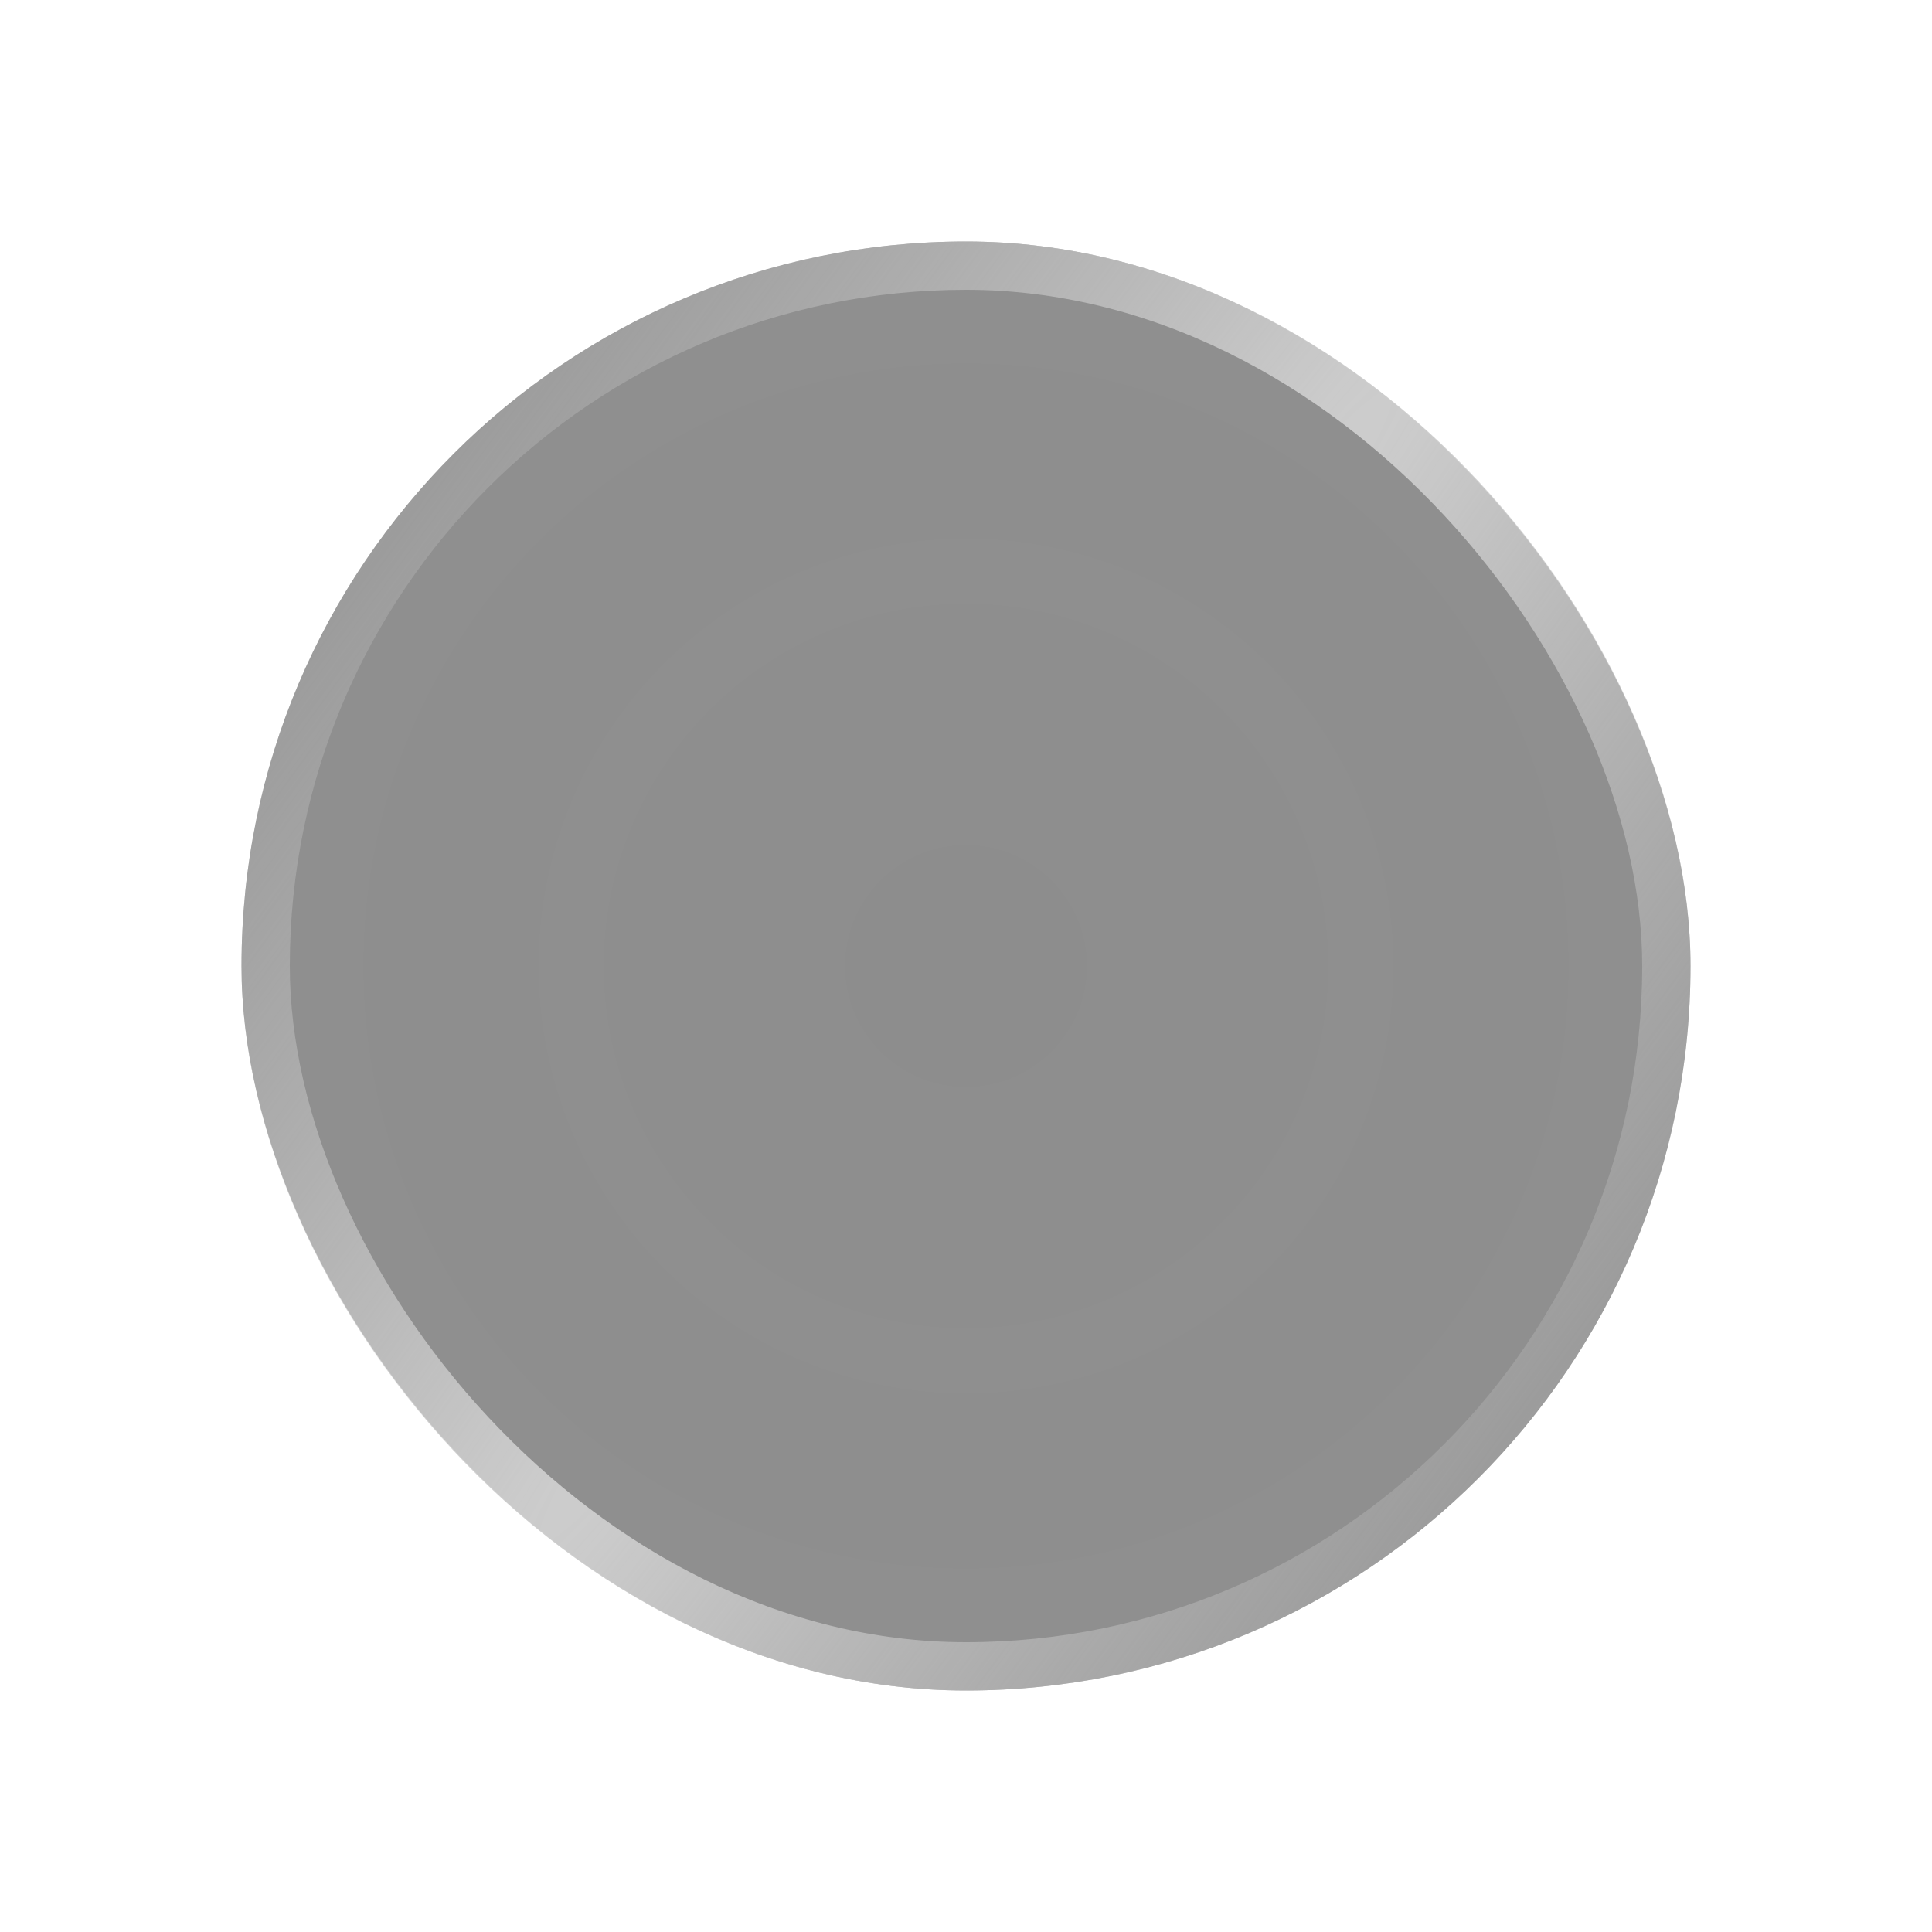 <svg width="60" height="60" viewBox="0 0 40 40" fill="none" xmlns="http://www.w3.org/2000/svg">
    <circle cx="20" cy="20" r="19.75" stroke="white" stroke-opacity="0.31" stroke-width="0.5" />
    <mask id="path-2-inside-1_9_130" fill="white">
        <path
            d="M4.636 31.845C4.373 32.047 3.996 31.999 3.801 31.73C1.213 28.156 -0.124 23.82 0.009 19.398C0.142 14.975 1.738 10.727 4.537 7.315C4.747 7.059 5.127 7.034 5.377 7.252V7.252C5.627 7.469 5.652 7.848 5.442 8.104C2.825 11.307 1.333 15.289 1.209 19.434C1.084 23.579 2.333 27.643 4.752 30.997C4.946 31.266 4.898 31.642 4.636 31.845V31.845Z" />
    </mask>
    <path
        d="M4.636 31.845C4.373 32.047 3.996 31.999 3.801 31.73C1.213 28.156 -0.124 23.82 0.009 19.398C0.142 14.975 1.738 10.727 4.537 7.315C4.747 7.059 5.127 7.034 5.377 7.252V7.252C5.627 7.469 5.652 7.848 5.442 8.104C2.825 11.307 1.333 15.289 1.209 19.434C1.084 23.579 2.333 27.643 4.752 30.997C4.946 31.266 4.898 31.642 4.636 31.845V31.845Z"
        stroke="white" stroke-opacity="0.58" stroke-width="2" mask="url(#path-2-inside-1_9_130)" />
    <mask id="path-3-inside-2_9_130" fill="white">
        <path
            d="M35.364 31.845C35.627 32.047 36.005 31.999 36.199 31.73C38.787 28.156 40.124 23.82 39.991 19.398C39.858 14.975 38.262 10.727 35.463 7.315C35.253 7.059 34.873 7.034 34.623 7.252V7.252C34.373 7.469 34.348 7.848 34.558 8.104C37.175 11.307 38.666 15.289 38.791 19.434C38.916 23.579 37.667 27.643 35.248 30.997C35.054 31.266 35.102 31.642 35.364 31.845V31.845Z" />
    </mask>
    <path
        d="M35.364 31.845C35.627 32.047 36.005 31.999 36.199 31.73C38.787 28.156 40.124 23.82 39.991 19.398C39.858 14.975 38.262 10.727 35.463 7.315C35.253 7.059 34.873 7.034 34.623 7.252V7.252C34.373 7.469 34.348 7.848 34.558 8.104C37.175 11.307 38.666 15.289 38.791 19.434C38.916 23.579 37.667 27.643 35.248 30.997C35.054 31.266 35.102 31.642 35.364 31.845V31.845Z"
        stroke="white" stroke-opacity="0.58" stroke-width="2" mask="url(#path-3-inside-2_9_130)" />
    <g filter="url(#filter0_i_9_130)">
        <rect x="5" y="5" width="30" height="30" rx="15" fill="url(#paint0_radial_9_130)" />
    </g>
    <rect x="5.5" y="5.5" width="29" height="29" rx="14.5" stroke="url(#paint1_radial_9_130)" />
    <defs>
        <filter id="filter0_i_9_130" x="5" y="5" width="30" height="30" filterUnits="userSpaceOnUse"
            color-interpolation-filters="sRGB">
            <feFlood flood-opacity="0" result="BackgroundImageFix" />
            <feBlend mode="normal" in="SourceGraphic" in2="BackgroundImageFix" result="shape" />
            <feColorMatrix in="SourceAlpha" type="matrix"
                values="0 0 0 0 0 0 0 0 0 0 0 0 0 0 0 0 0 0 127 0" result="hardAlpha" />
            <feMorphology radius="3" operator="erode" in="SourceAlpha"
                result="effect1_innerShadow_9_130" />
            <feOffset />
            <feGaussianBlur stdDeviation="4.85" />
            <feComposite in2="hardAlpha" operator="arithmetic" k2="-1" k3="1" />
            <feColorMatrix type="matrix"
                values="0 0 0 0 0.754 0 0 0 0 0.754 0 0 0 0 0.754 0 0 0 0.55 0" />
            <feBlend mode="normal" in2="shape" result="effect1_innerShadow_9_130" />
        </filter>
        <radialGradient id="paint0_radial_9_130" cx="0" cy="0" r="1" gradientUnits="userSpaceOnUse"
            gradientTransform="translate(20 20) rotate(39.56) scale(29.833)">
            <stop stop-color="#505050" stop-opacity="0.65" />
            <stop offset="1" stop-color="#585858" stop-opacity="0.66" />
        </radialGradient>
        <radialGradient id="paint1_radial_9_130" cx="0" cy="0" r="1" gradientUnits="userSpaceOnUse"
            gradientTransform="translate(20 20) rotate(36.607) scale(20.123 250.655)">
            <stop stop-color="#D0D0D0" />
            <stop offset="1" stop-color="#BDBDBD" stop-opacity="0" />
        </radialGradient>
    </defs>
</svg>
    